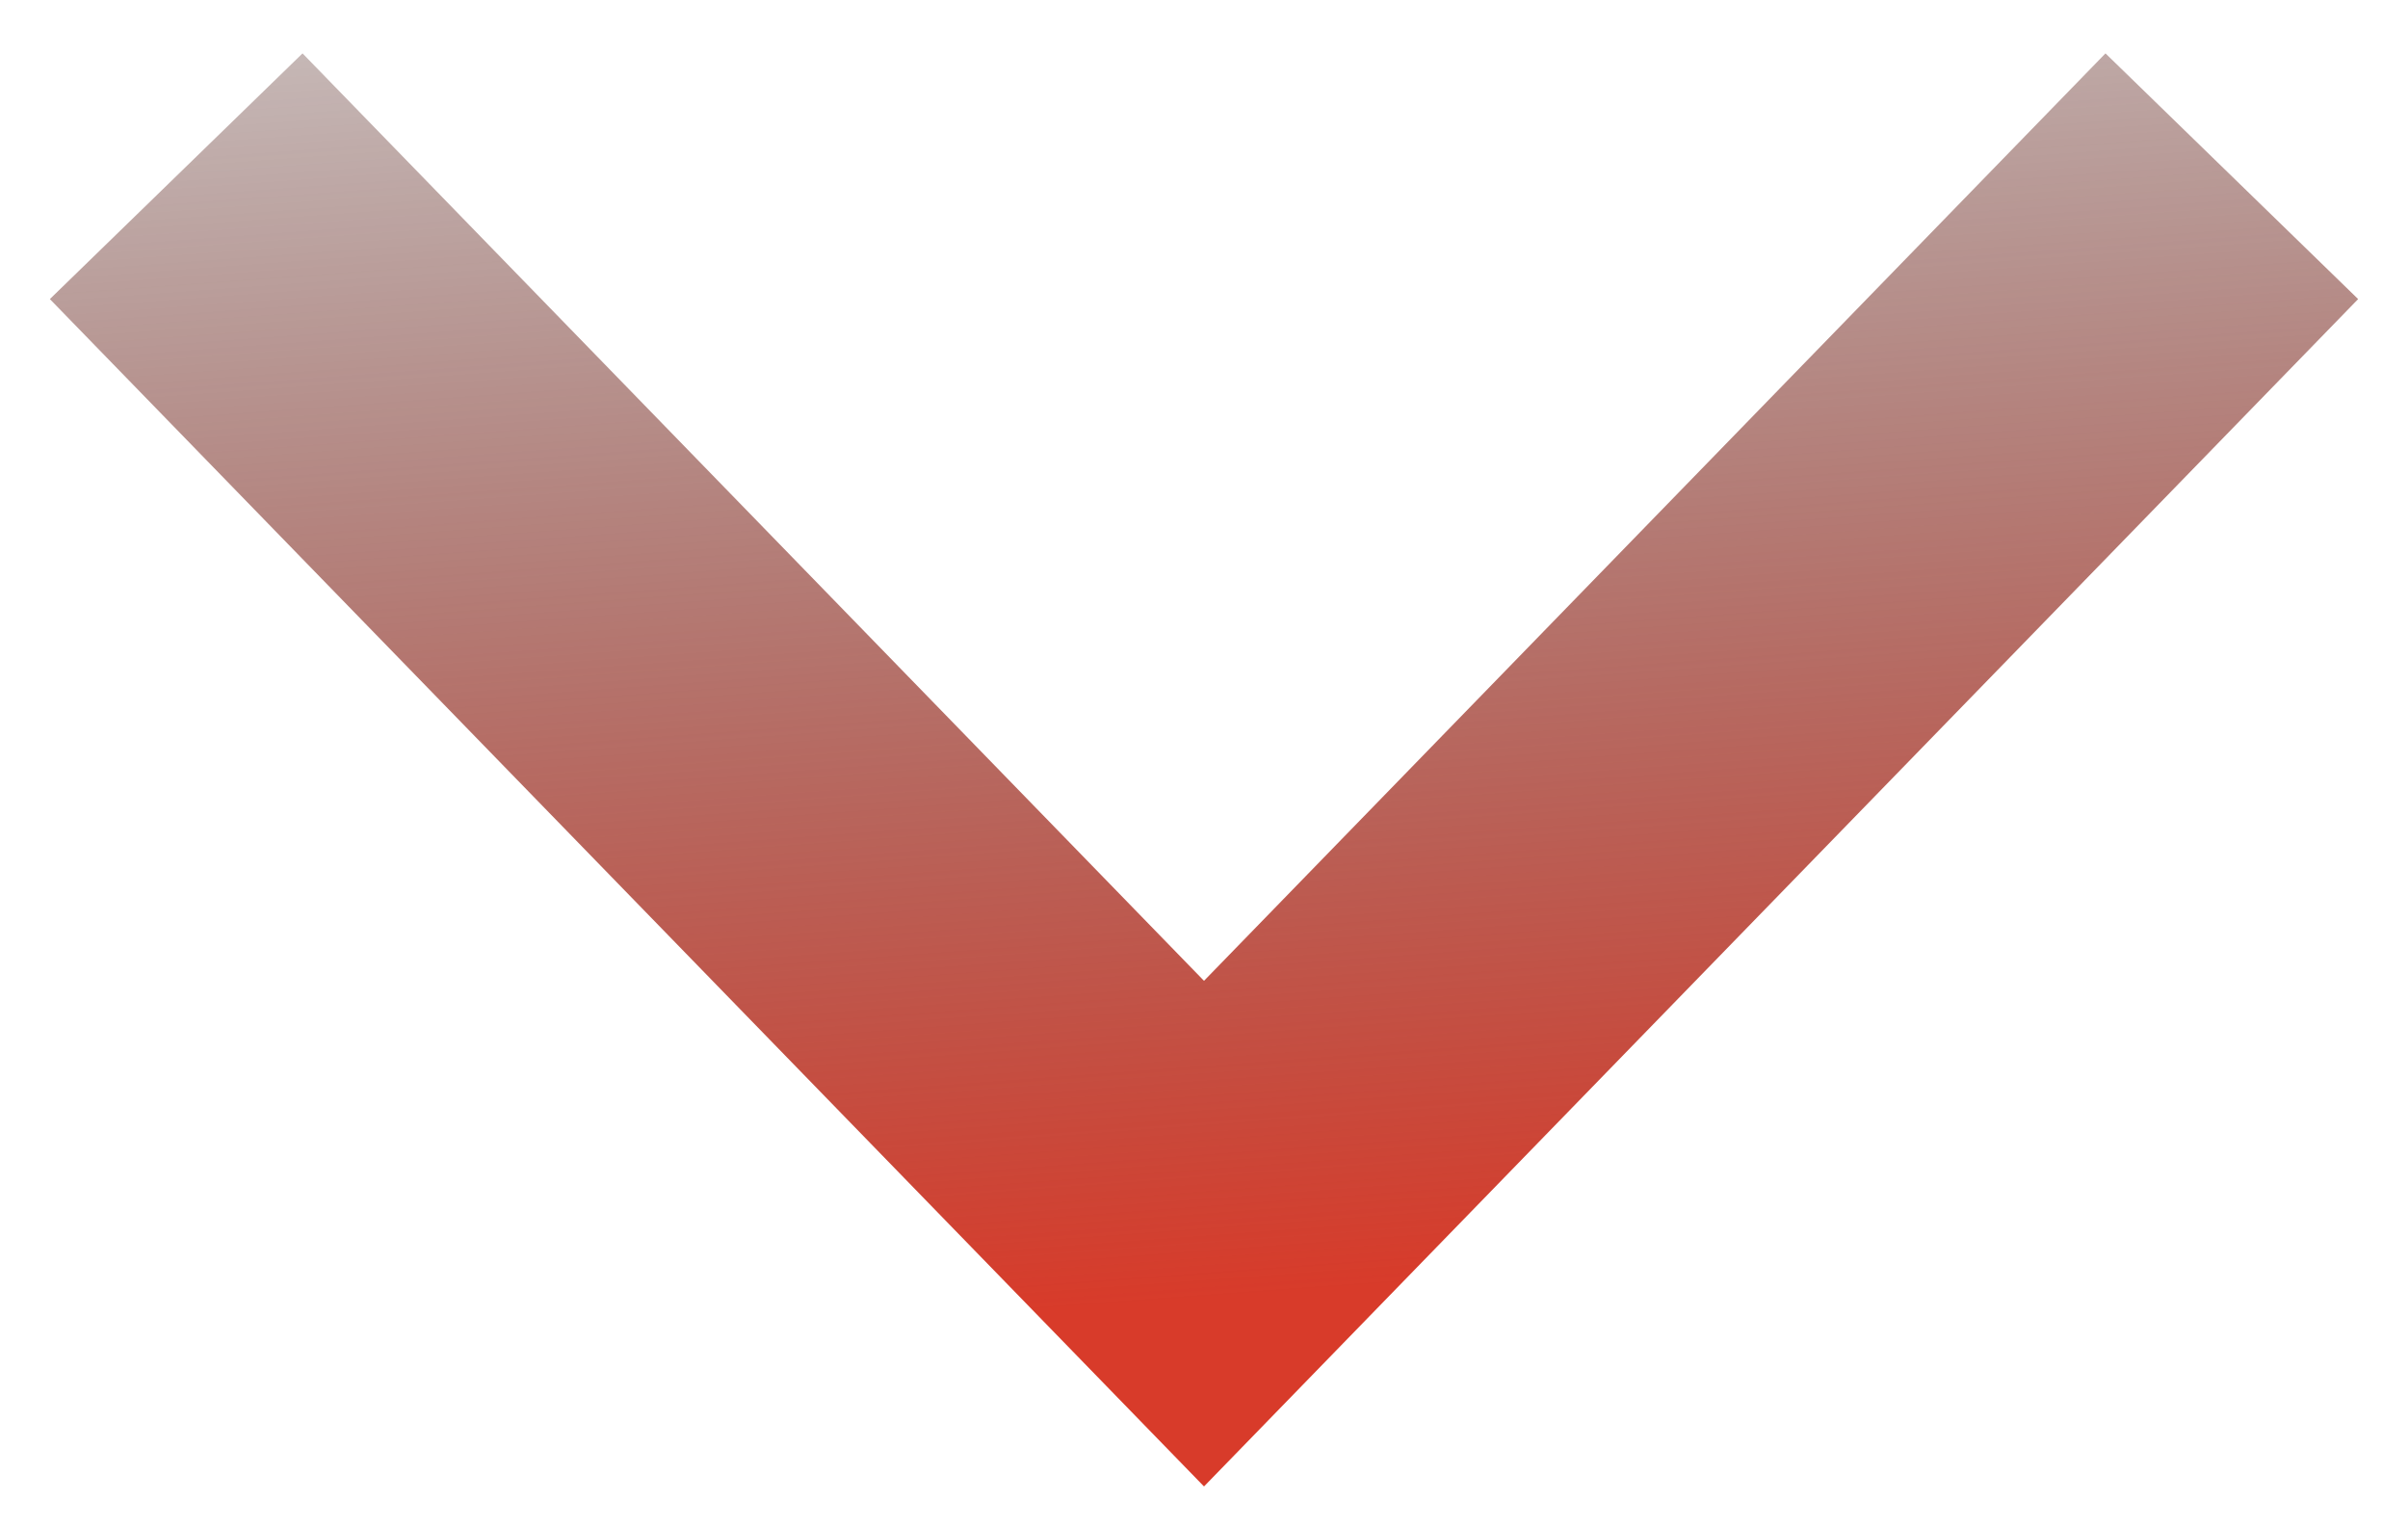 <svg width="41" height="26" viewBox="0 0 41 26" fill="none" xmlns="http://www.w3.org/2000/svg">
<path d="M3 3L20.5 21L38 3" stroke="url(#paint0_linear_278_200)" stroke-width="6"/>
<defs>
<linearGradient id="paint0_linear_278_200" x1="3" y1="-8.671" x2="5.345" y2="23.22" gradientUnits="userSpaceOnUse">
<stop stop-opacity="0"/>
<stop offset="1" stop-color="#D83B2A"/>
</linearGradient>
</defs>
</svg>
